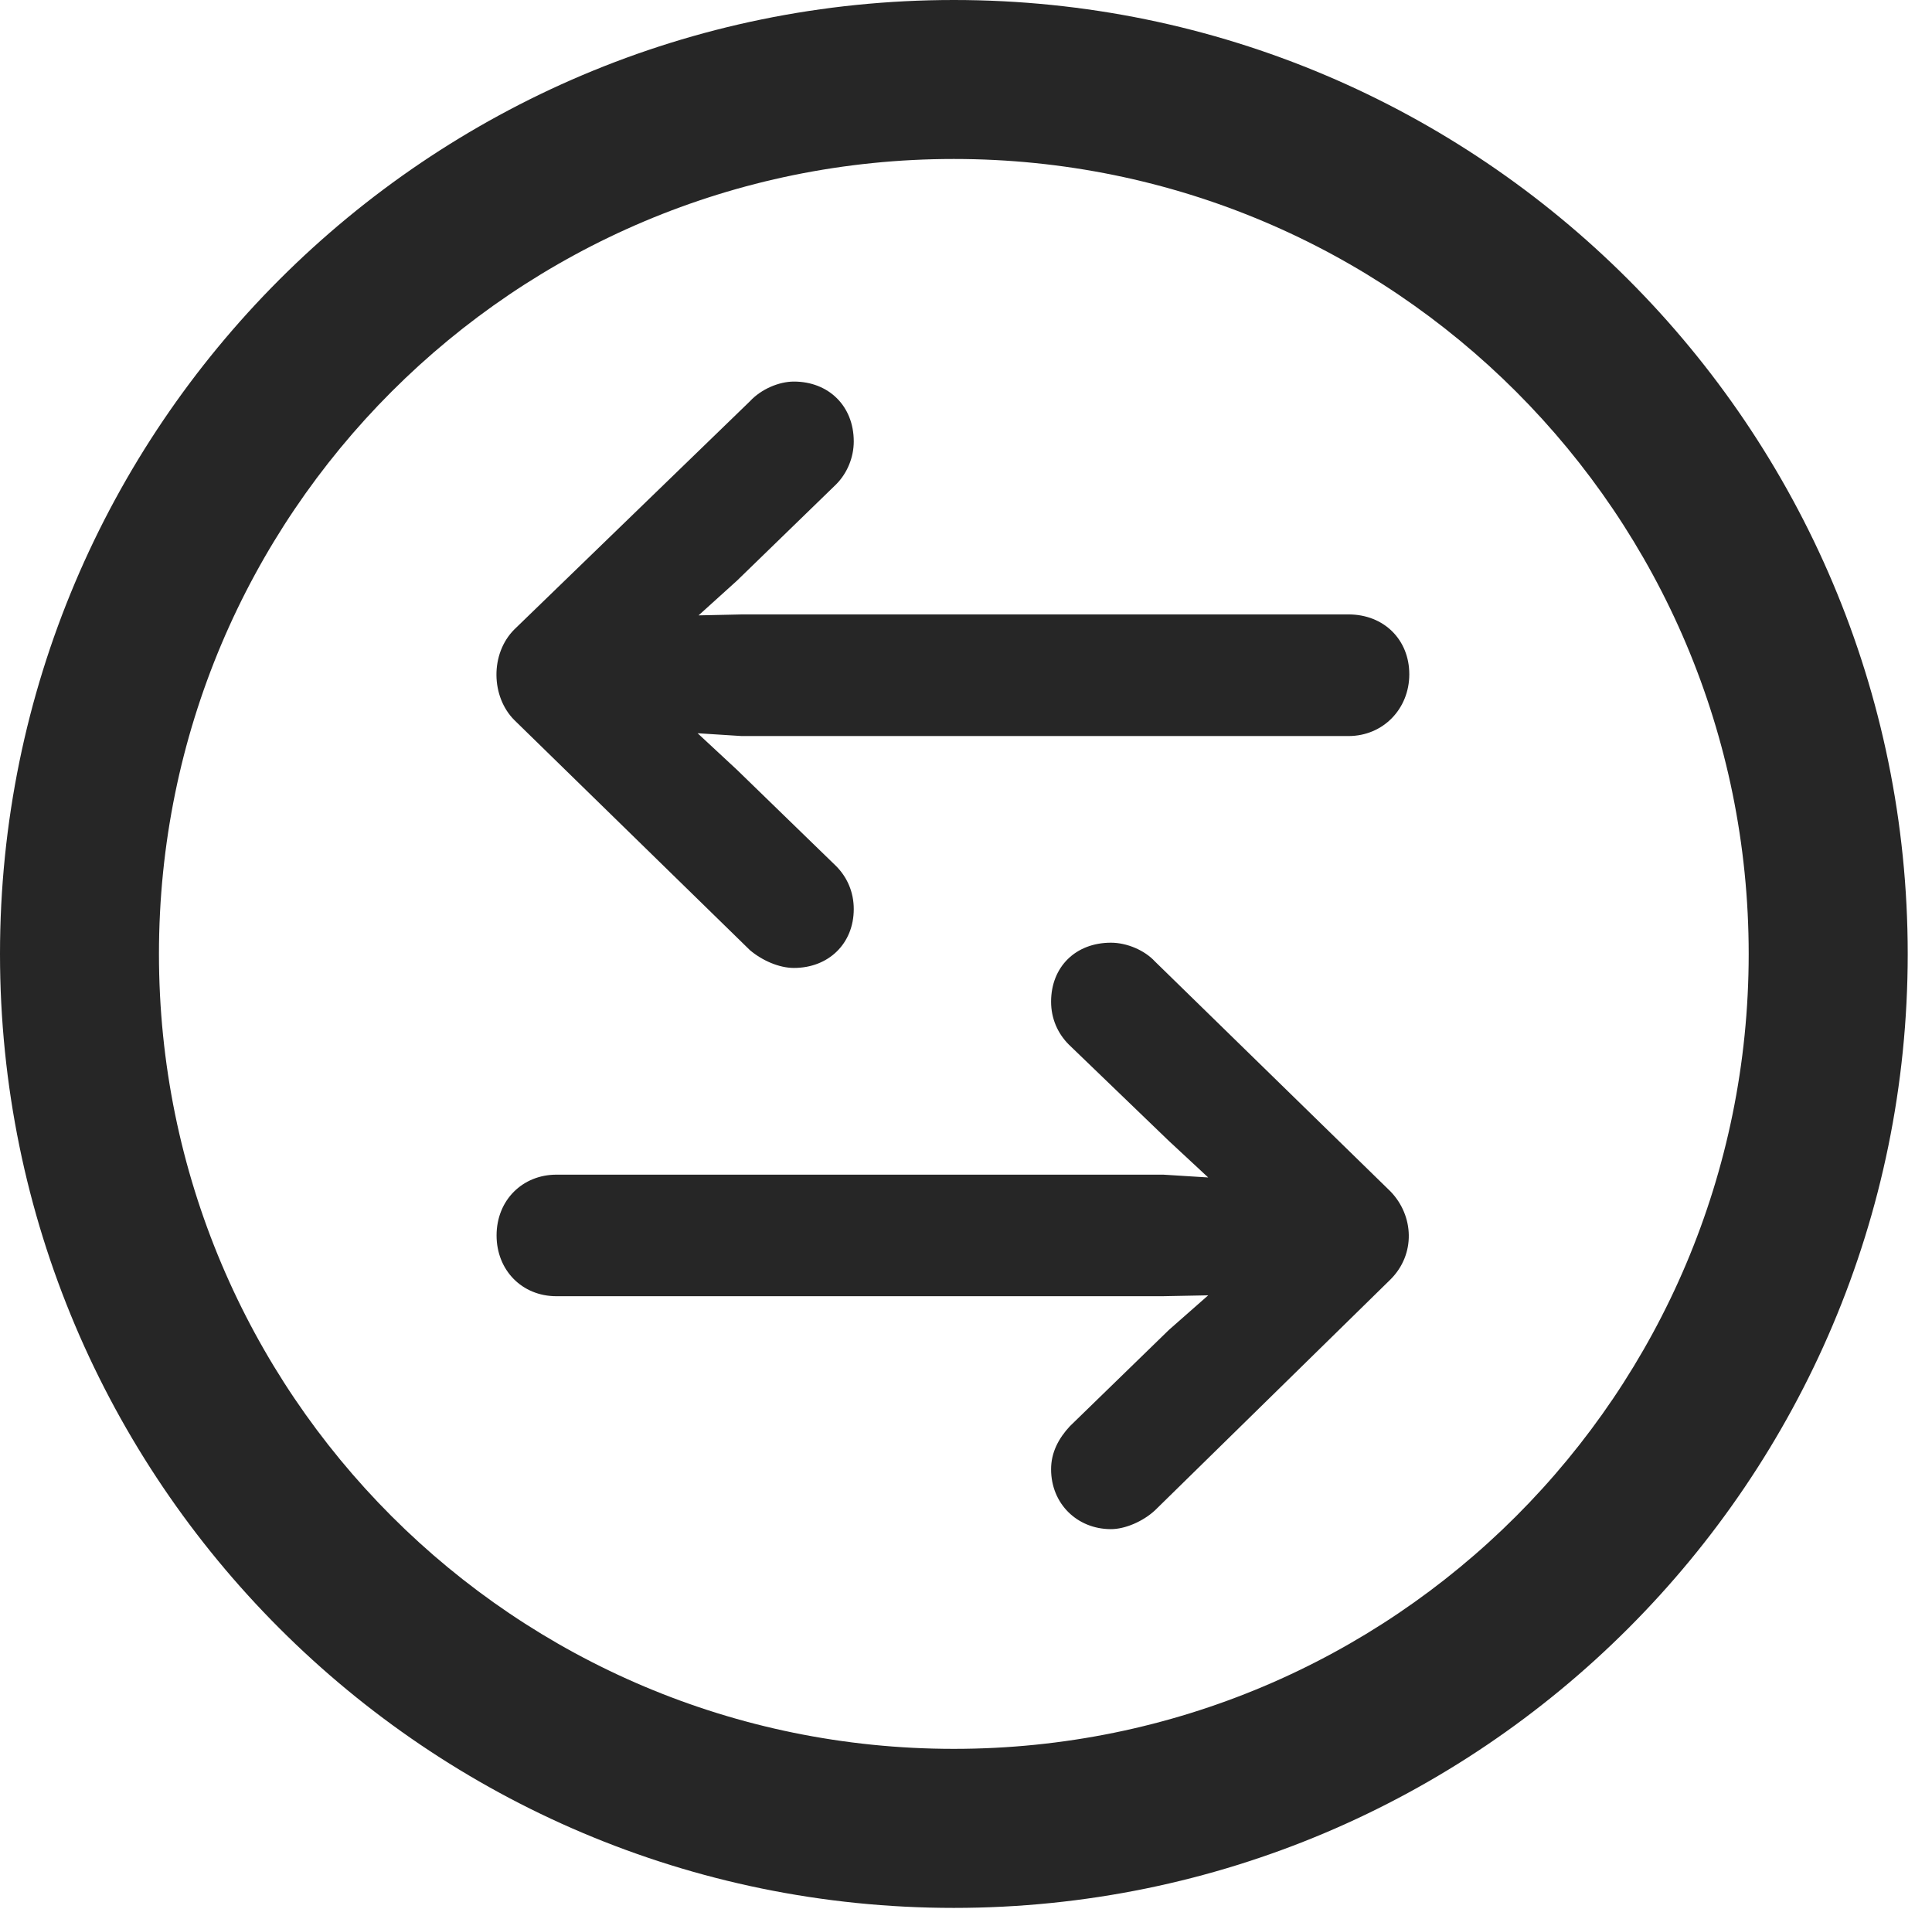 <?xml version="1.0" encoding="UTF-8"?>
<!--Generator: Apple Native CoreSVG 326-->
<!DOCTYPE svg
PUBLIC "-//W3C//DTD SVG 1.1//EN"
       "http://www.w3.org/Graphics/SVG/1.1/DTD/svg11.dtd">
<svg version="1.1" xmlns="http://www.w3.org/2000/svg" xmlns:xlink="http://www.w3.org/1999/xlink" viewBox="0 0 28.246 27.904">
 <g>
  <rect height="27.904" opacity="0" width="28.246" x="0" y="0"/>
  <path d="M13.945 27.891C21.643 27.891 27.891 21.643 27.891 13.945C27.891 6.248 21.643 0 13.945 0C6.248 0 0 6.248 0 13.945C0 21.643 6.248 27.891 13.945 27.891ZM13.945 25.566C7.52 25.566 2.324 20.371 2.324 13.945C2.324 7.52 7.52 2.324 13.945 2.324C20.371 2.324 25.566 7.52 25.566 13.945C25.566 20.371 20.371 25.566 13.945 25.566Z" fill="black" fill-opacity="0.85"/>
  <path d="M7.52 9.201C7.164 9.557 7.178 10.185 7.52 10.527L10.965 13.891C11.143 14.041 11.389 14.15 11.607 14.15C12.113 14.15 12.482 13.795 12.482 13.289C12.482 13.043 12.387 12.824 12.223 12.66L10.773 11.252L10.199 10.719L10.842 10.76L19.715 10.76C20.221 10.76 20.604 10.363 20.604 9.857C20.604 9.352 20.234 8.982 19.715 8.982L10.855 8.982L10.213 8.996L10.773 8.49L12.223 7.082C12.387 6.918 12.482 6.686 12.482 6.453C12.482 5.934 12.113 5.578 11.607 5.578C11.389 5.578 11.129 5.688 10.965 5.865ZM20.33 18.703C20.699 18.334 20.672 17.773 20.33 17.418L16.885 14.055C16.734 13.891 16.475 13.781 16.242 13.781C15.723 13.781 15.367 14.137 15.367 14.643C15.367 14.889 15.463 15.107 15.627 15.271L17.09 16.68L17.664 17.213L17.008 17.172L8.135 17.172C7.643 17.172 7.26 17.541 7.26 18.061C7.26 18.566 7.629 18.949 8.135 18.949L16.994 18.949L17.664 18.936L17.09 19.441L15.641 20.85C15.477 21.027 15.367 21.232 15.367 21.479C15.367 21.984 15.75 22.354 16.242 22.354C16.447 22.354 16.707 22.244 16.885 22.08Z" fill="black" fill-opacity="0.85"/>
 </g>
</svg>

